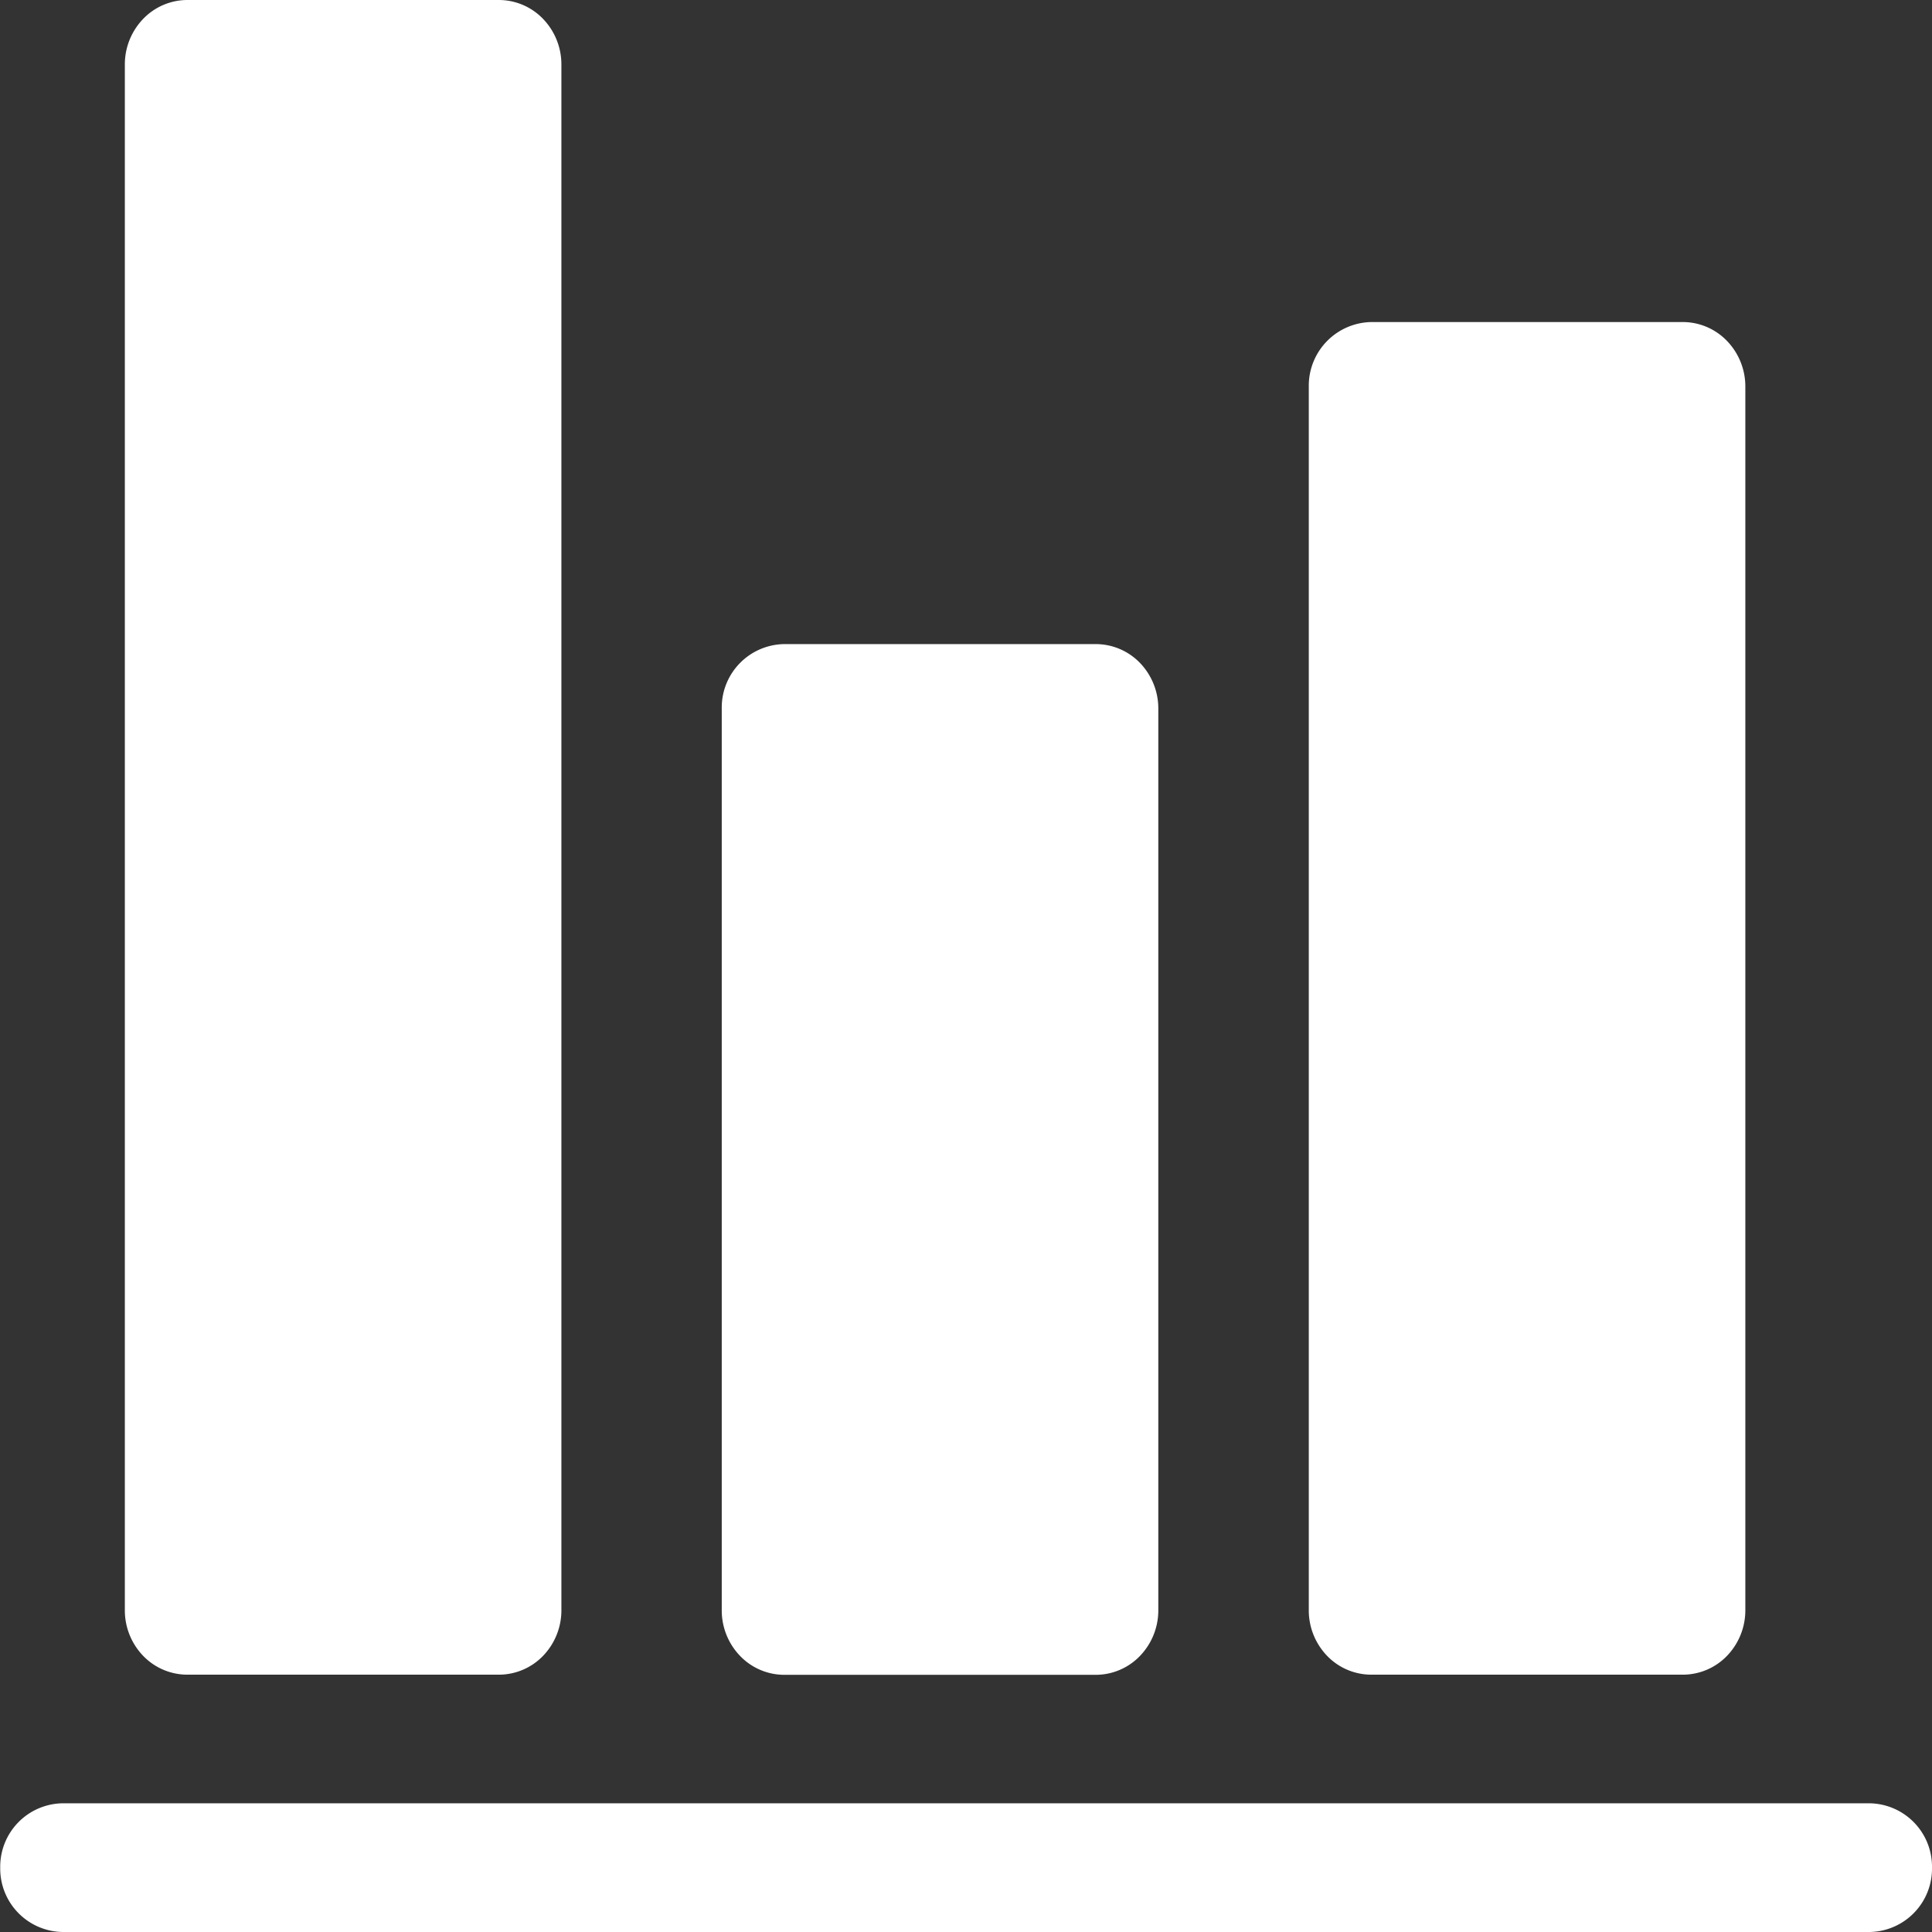 <svg t="1573832600695" class="icon" viewBox="0 0 1024 1024" version="1.1" xmlns="http://www.w3.org/2000/svg" p-id="4202" width="128" height="128"><rect x="0" y="0" width="1024" height="1024" fill="#333333" stroke="none"/><path d="M726.764 170.693h165.218a32.532 32.532 0 0 1 23.394 10.043 34.737 34.737 0 0 1 9.689 24.182v648.507a34.777 34.777 0 0 1-9.689 24.182 32.571 32.571 0 0 1-23.394 10.004h-165.218a32.571 32.571 0 0 1-23.394-10.004 34.777 34.777 0 0 1-9.689-24.182V204.8a33.753 33.753 0 0 1 33.122-34.107z m-311.138 170.693h165.218a32.571 32.571 0 0 1 23.394 10.004 34.777 34.777 0 0 1 9.689 24.182V853.465a34.777 34.777 0 0 1-9.689 24.182 32.532 32.532 0 0 1-23.394 10.043h-165.218a32.532 32.532 0 0 1-23.394-10.043 34.737 34.737 0 0 1-9.689-24.182V375.493a33.634 33.634 0 0 1 33.083-34.107zM99.249 0h165.218a32.532 32.532 0 0 1 23.394 10.043 34.737 34.737 0 0 1 9.689 24.182v819.2a34.777 34.777 0 0 1-9.689 24.182 32.571 32.571 0 0 1-23.394 10.004H99.249a32.571 32.571 0 0 1-23.394-10.004 34.777 34.777 0 0 1-9.689-24.182V34.225a34.777 34.777 0 0 1 9.689-24.182A32.532 32.532 0 0 1 99.249 0zM33.122 1024a33.595 33.595 0 0 1-33.004-34.107 33.595 33.595 0 0 1 33.004-34.107h957.873a33.595 33.595 0 0 1 33.004 34.107 33.595 33.595 0 0 1-33.004 34.107z m0 0" p-id="4203" fill="#ffffff"></path></svg>